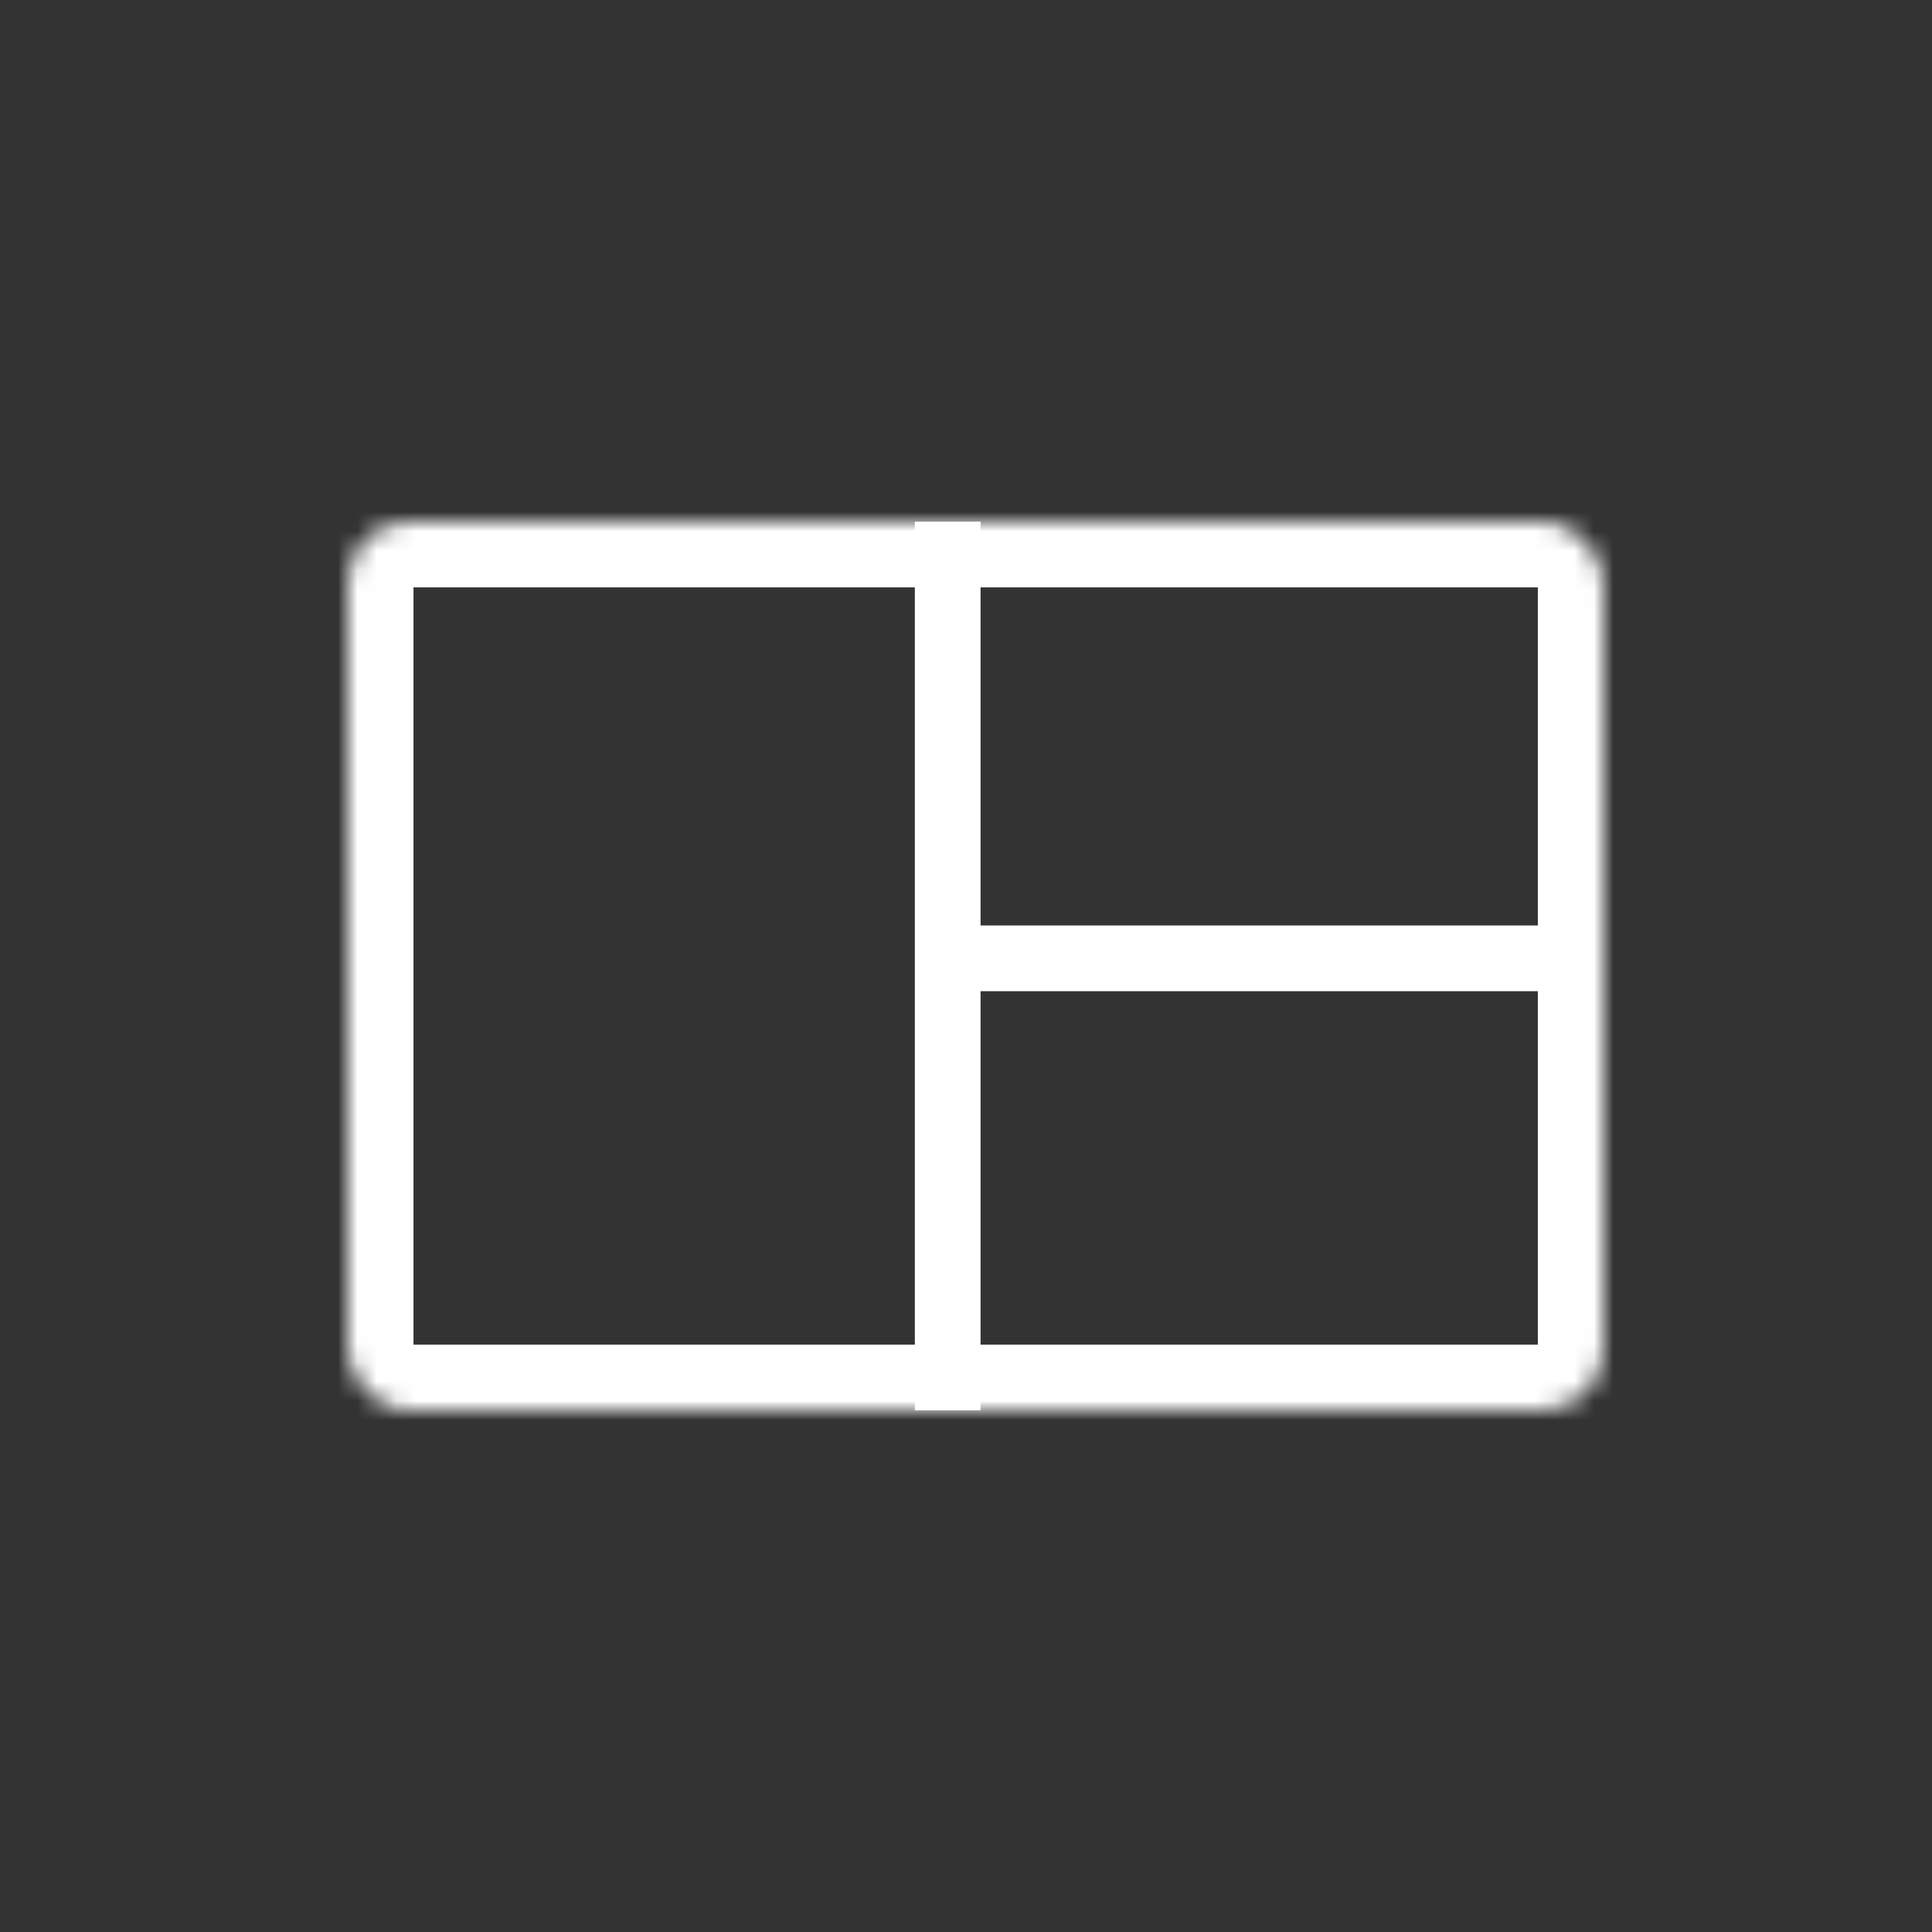 <?xml version="1.0" encoding="UTF-8" standalone="no"?>
<svg width="100px" height="100px" viewBox="0 0 100 100" version="1.1" xmlns="http://www.w3.org/2000/svg" xmlns:xlink="http://www.w3.org/1999/xlink">
    <rect x="0" y="0" width="100" height="100" fill="#333333" stroke="none"/>
    <!-- Generator: Sketch 3.7.1 (28215) - http://www.bohemiancoding.com/sketch -->
    <title>view-multi-wht</title>
    <desc>Created with Sketch.</desc>
    <defs>
        <rect id="path-1" x="0" y="0" width="65" height="46" rx="3.15"></rect>
        <mask id="mask-2" maskContentUnits="userSpaceOnUse" maskUnits="objectBoundingBox" x="0" y="0" width="65" height="46" fill="white">
            <use xlink:href="#path-1"></use>
        </mask>
    </defs>
    <g id="Icons/Font" stroke="none" stroke-width="1" fill="none" fill-rule="evenodd">
        <g id="view-multi-wht" stroke="#FFFFFF">
            <g id="Group-17" transform="translate(18, 27)">
                <path d="M31.053,46 L31.053,6.81607339e-13" id="Path-2314" stroke-width="3.402" fill="#D8D8D8"></path>
                <use id="Rectangle-1530" mask="url(#mask-2)" stroke-width="6.804" xlink:href="#path-1"></use>
                <path d="M32.5,22.603 L62.969,22.603" id="Path-2314" stroke-width="3.402" fill="#D8D8D8"></path>
            </g>
        </g>
    </g>
</svg>